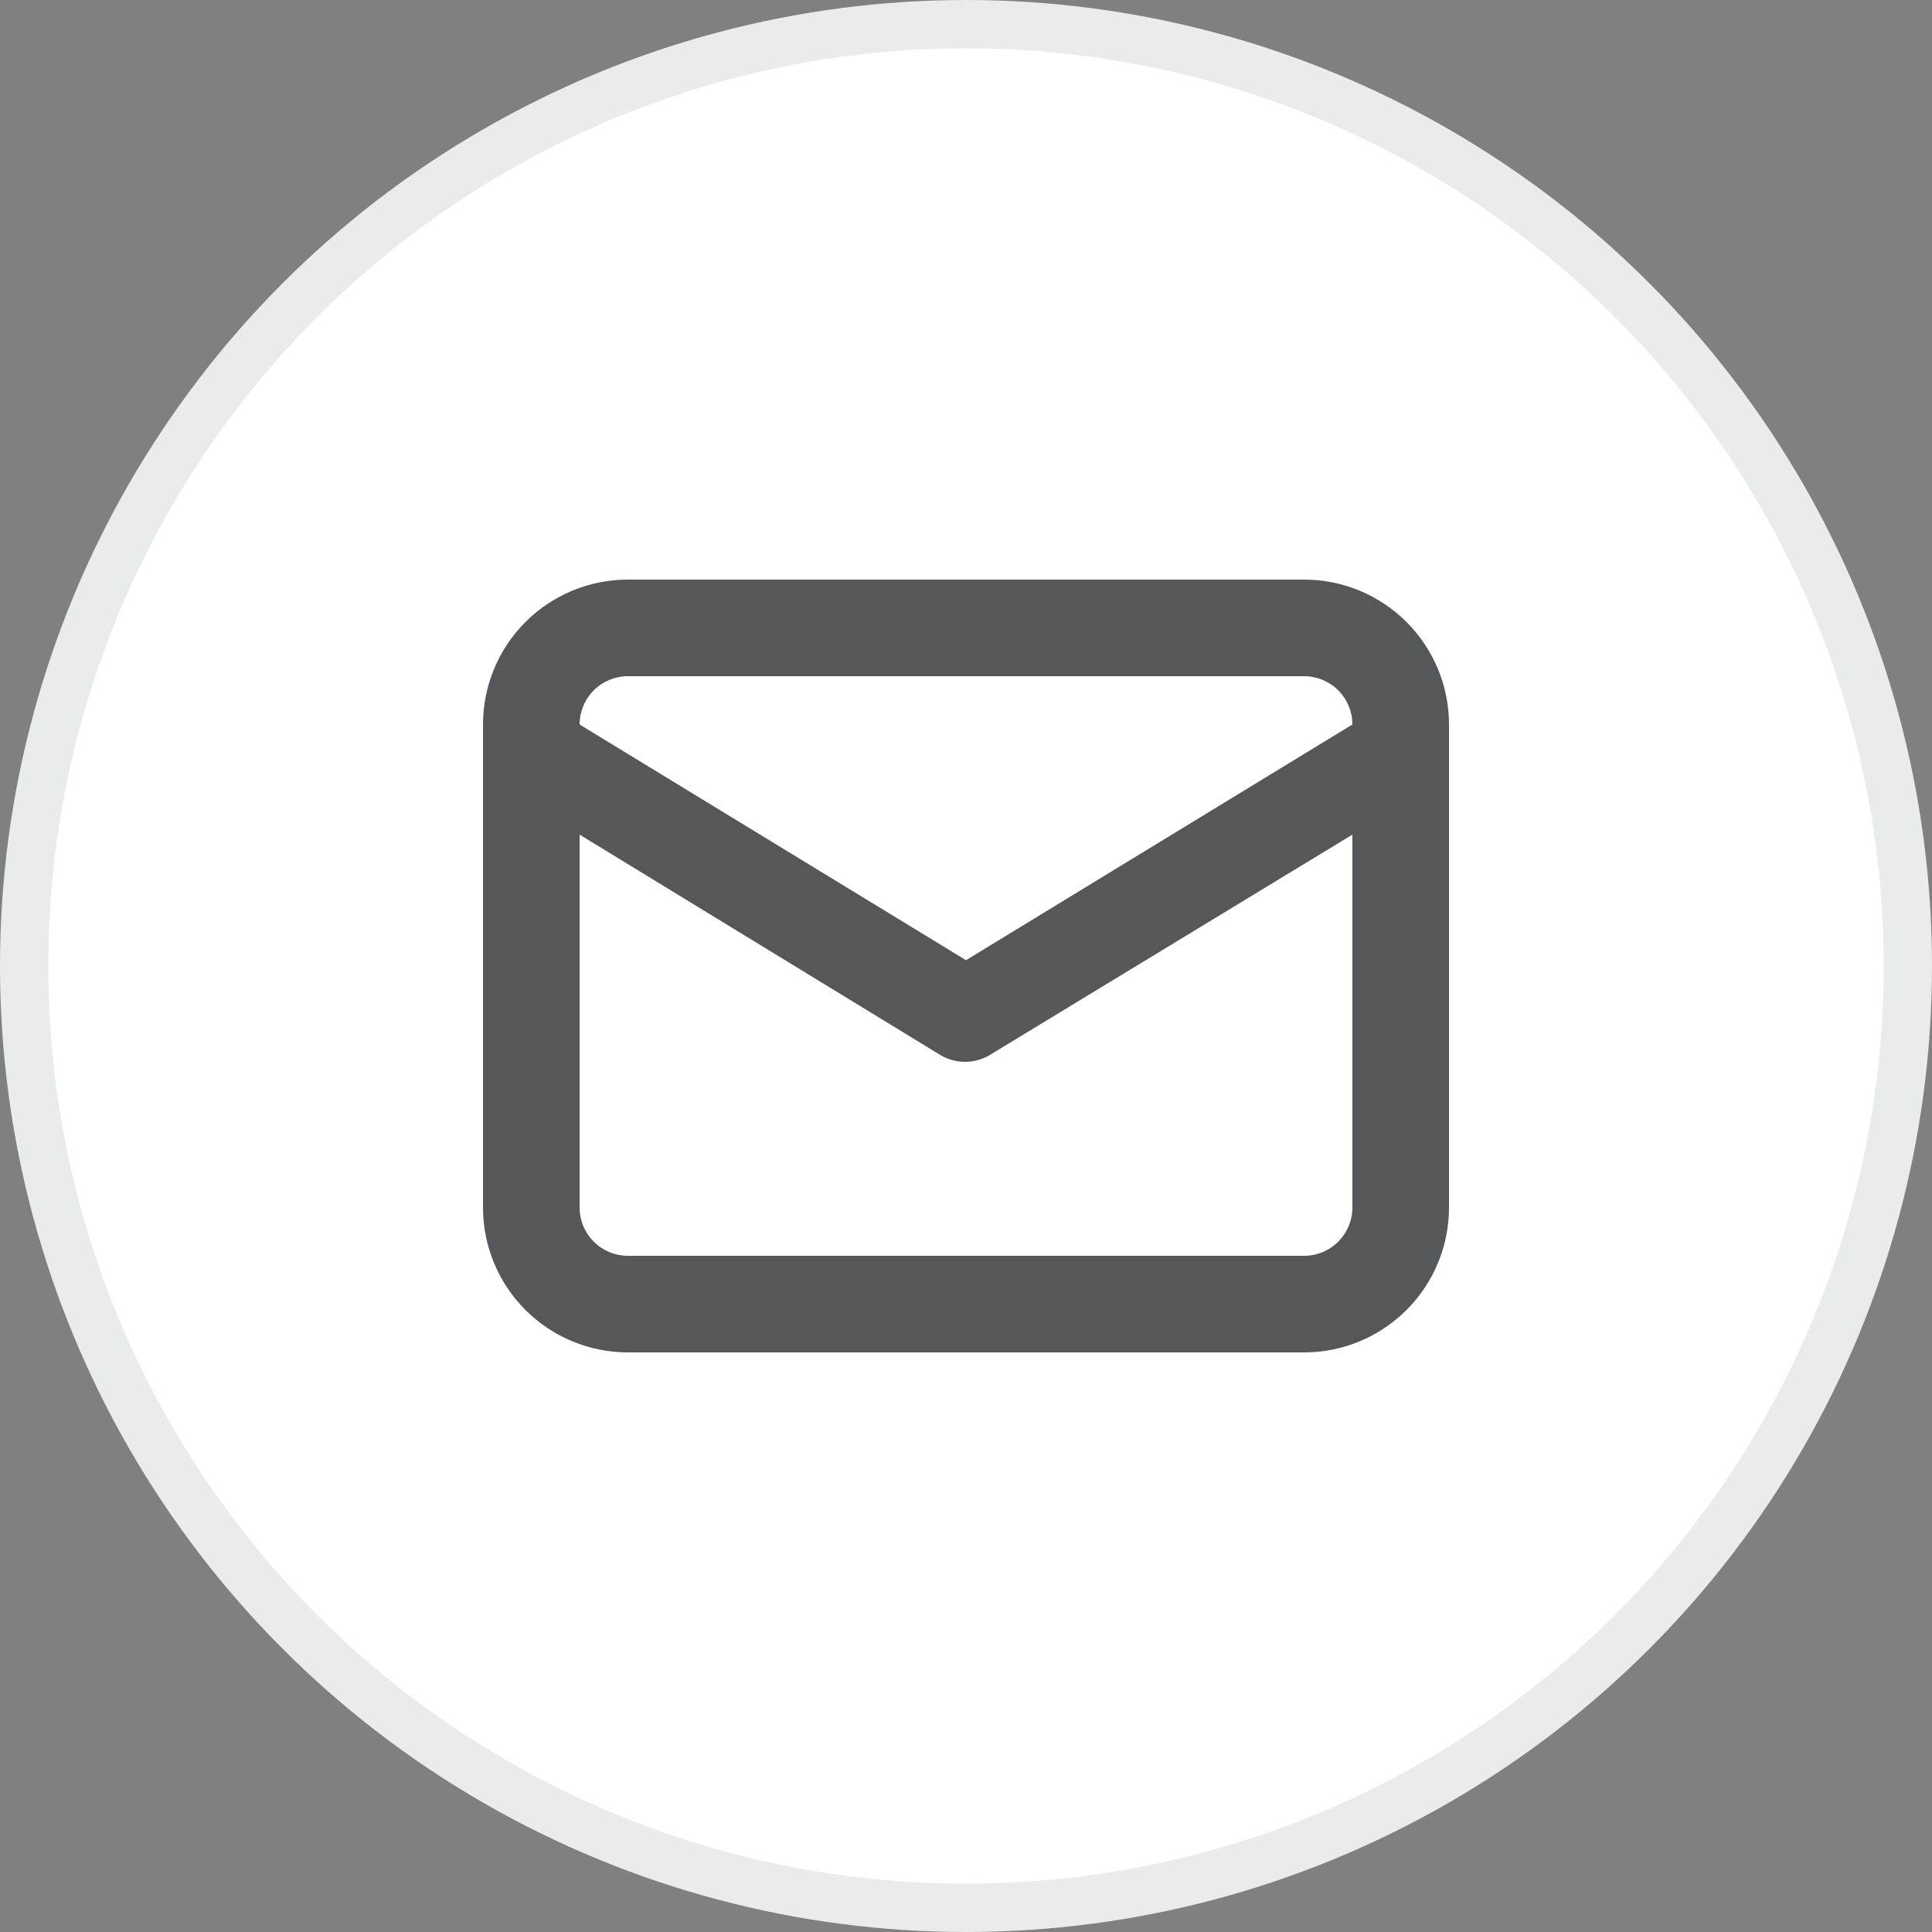 <svg width="40" height="40" viewBox="0 0 40 40" fill="none" xmlns="http://www.w3.org/2000/svg">
<rect x="0" y="0" width="40" height="40" fill="#808080" stroke="none"/>
<circle cx="20" cy="20" r="19.5" fill="white" stroke="#EAEBEB"/>
<path d="M27 12L13 12C12.204 12 11.441 12.316 10.878 12.879C10.316 13.441 10 14.204 10 15V25C10 25.796 10.316 26.559 10.878 27.121C11.441 27.684 12.204 28 13 28H27C27.795 28 28.558 27.684 29.121 27.121C29.684 26.559 30 25.796 30 25V15C30 14.204 29.684 13.441 29.121 12.879C28.558 12.316 27.795 12 27 12V12ZM13 14H27C27.265 14 27.519 14.105 27.707 14.293C27.894 14.48 28 14.735 28 15L20 19.88L12 15C12 14.735 12.105 14.48 12.293 14.293C12.48 14.105 12.735 14 13 14V14ZM28 25C28 25.265 27.894 25.52 27.707 25.707C27.519 25.895 27.265 26 27 26H13C12.735 26 12.48 25.895 12.293 25.707C12.105 25.52 12 25.265 12 25V17.28L19.48 21.85C19.632 21.938 19.804 21.984 19.98 21.984C20.155 21.984 20.328 21.938 20.48 21.85L28 17.28V25Z" fill="#565758"/>
</svg>
